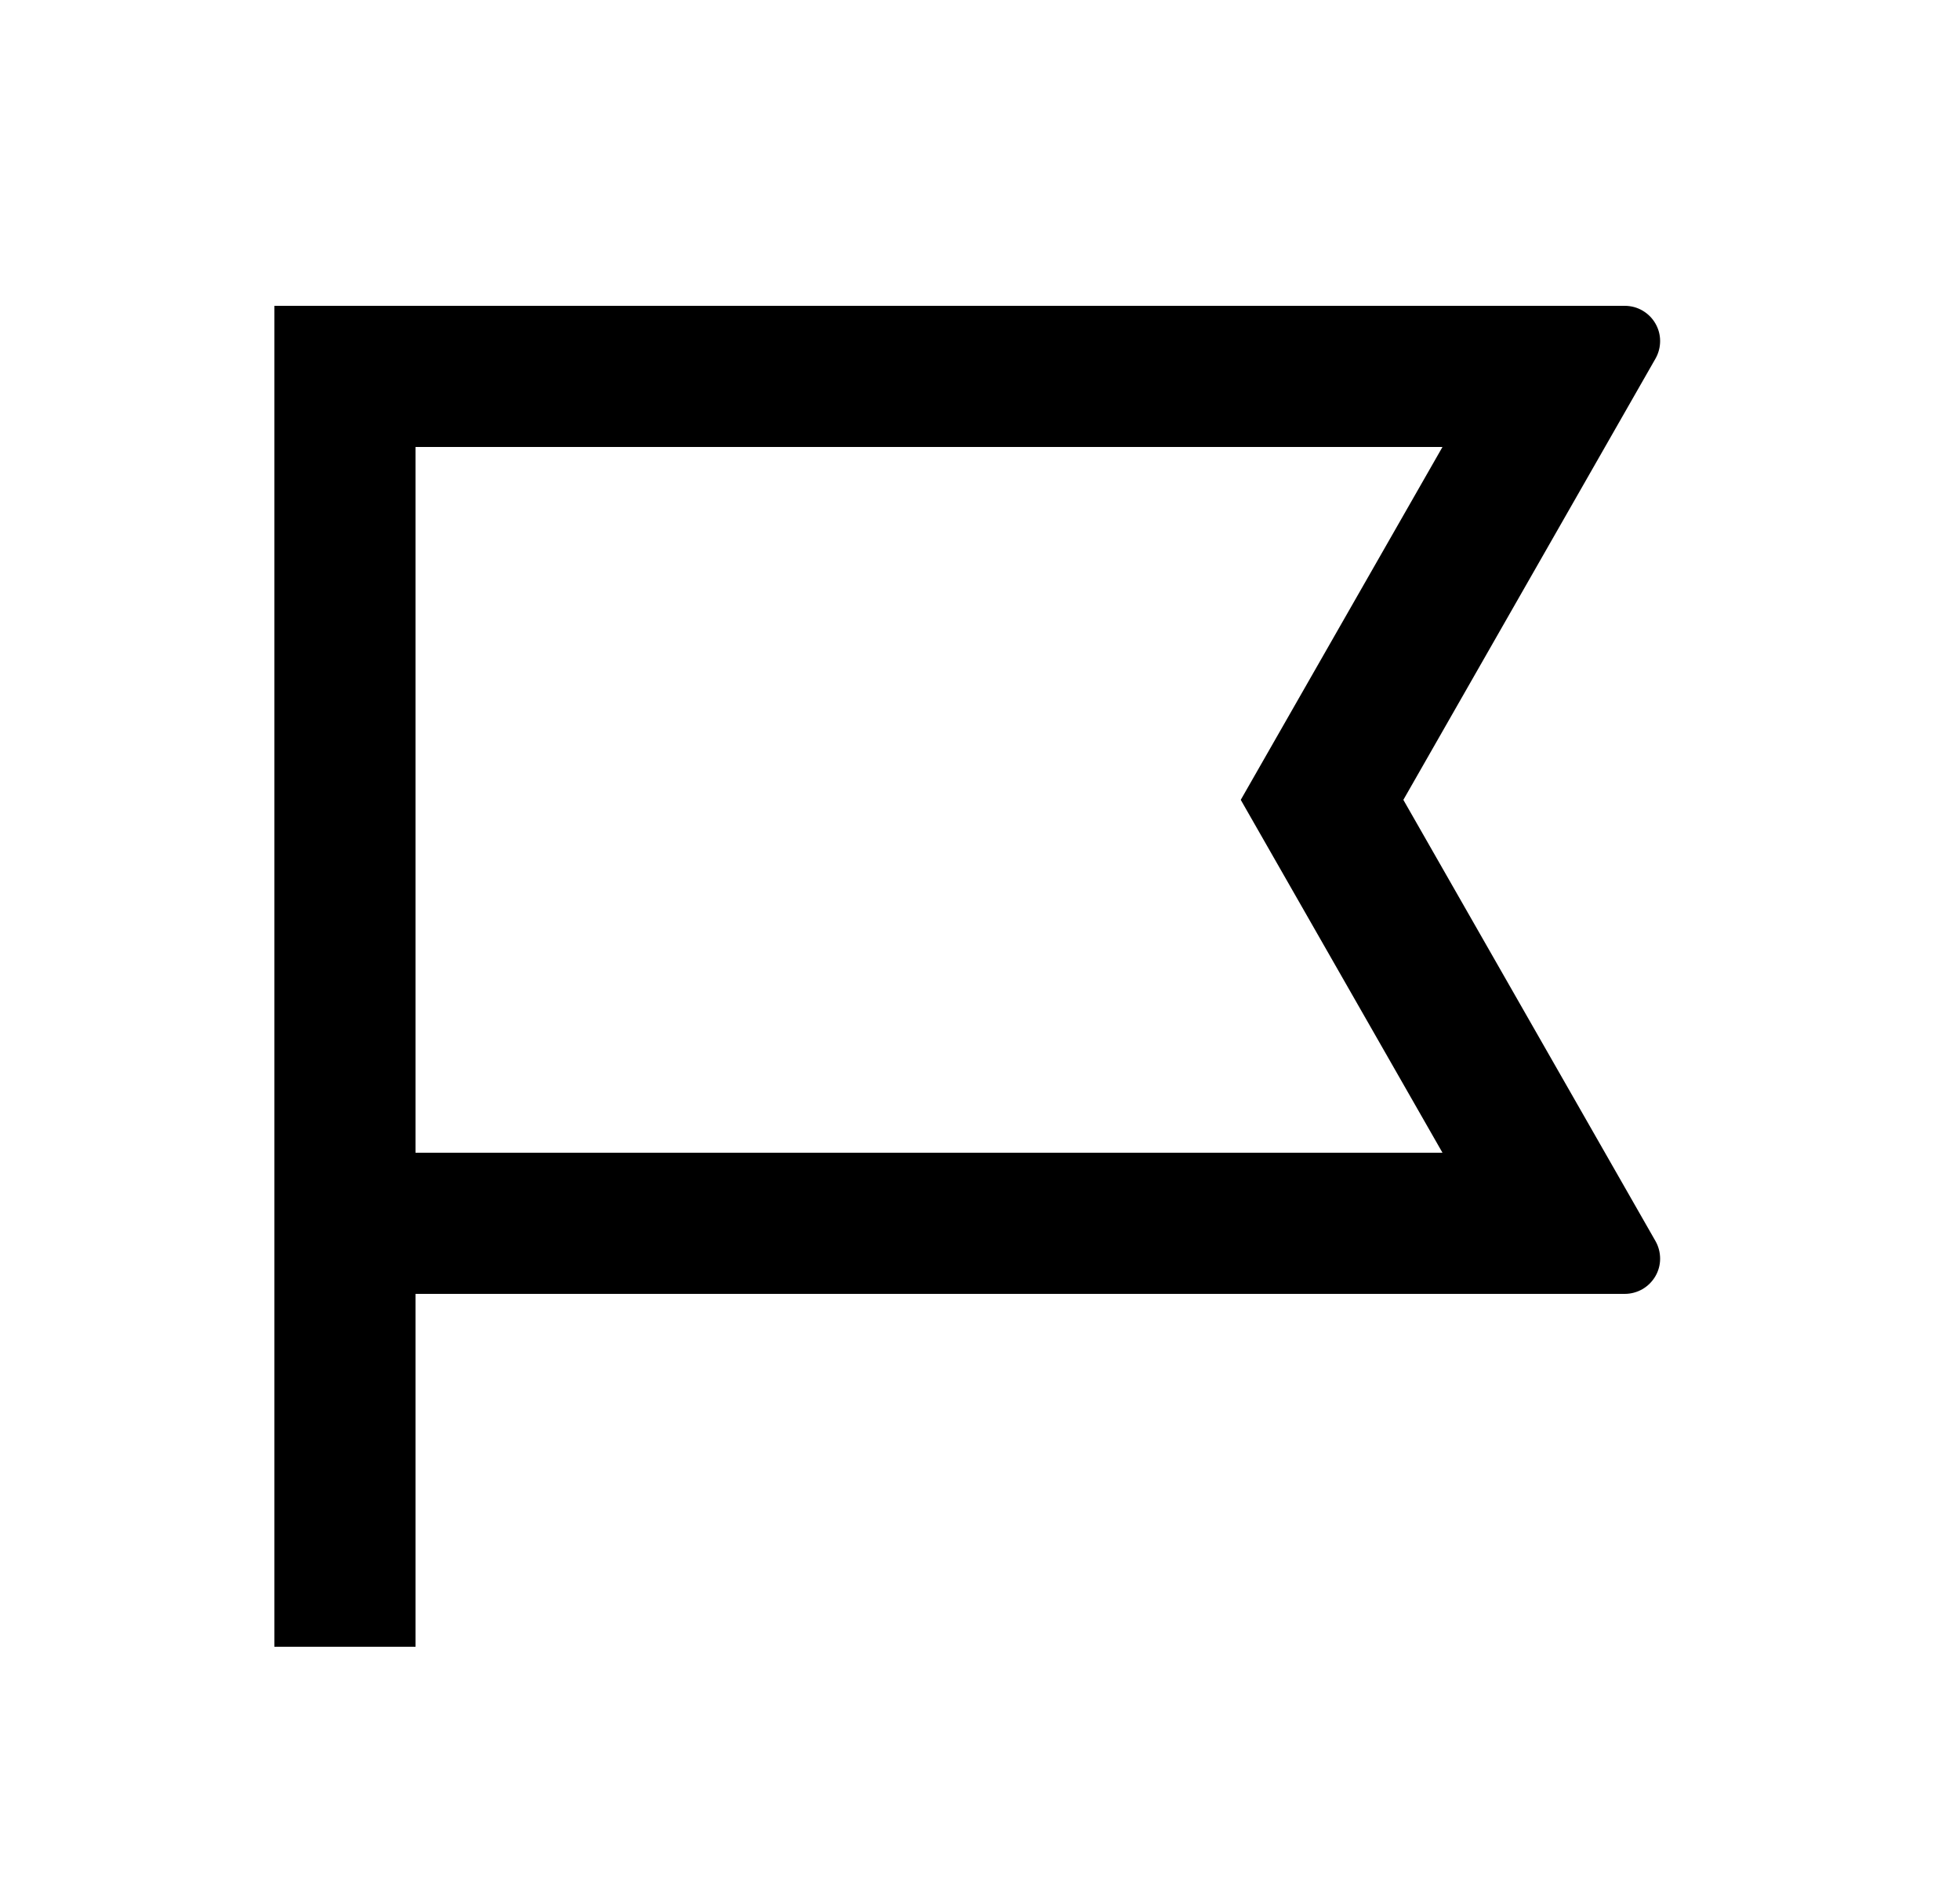 <svg width="25" height="24" viewBox="0 0 25 24" fill="none" xmlns="http://www.w3.org/2000/svg">
<path d="M5.3 16.5V21H3.5V3.9H20.724C20.803 3.9 20.881 3.92 20.949 3.96C21.017 3.999 21.074 4.055 21.114 4.124C21.154 4.192 21.175 4.269 21.175 4.348C21.175 4.427 21.155 4.505 21.116 4.573L17.9 10.2L21.116 15.827C21.155 15.895 21.175 15.973 21.175 16.052C21.175 16.131 21.154 16.208 21.114 16.276C21.074 16.344 21.017 16.401 20.949 16.44C20.881 16.479 20.803 16.5 20.724 16.5H5.3ZM5.3 5.7V14.7H18.399L15.826 10.2L18.399 5.7H5.3Z" fill="#0A0D14" style="fill:#0A0D14;fill:color(display-p3 0.039 0.051 0.078);fill-opacity:1;"/>
</svg>
